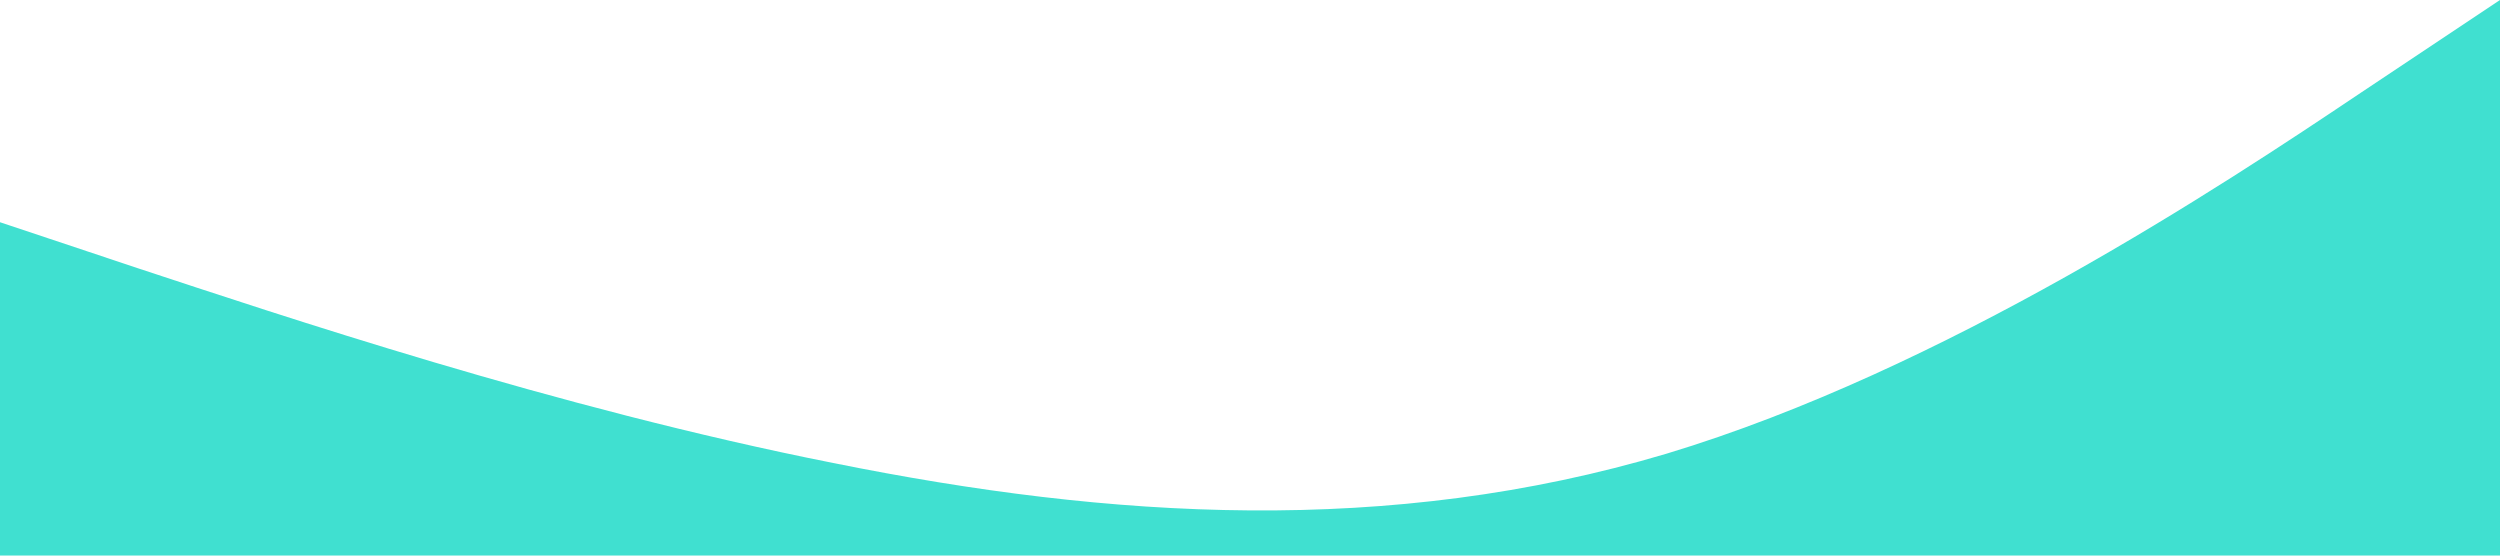 <svg xmlns="http://www.w3.org/2000/svg" viewBox="0 0 1440 320"><path fill="#40E0D0" fill-opacity="1" d="M0,128L80,154.7C160,181,320,235,480,266.7C640,299,800,309,960,261.3C1120,213,1280,107,1360,53.3L1440,0L1440,320L1360,320C1280,320,1120,320,960,320C800,320,640,320,480,320C320,320,160,320,80,320L0,320Z"></path></svg>